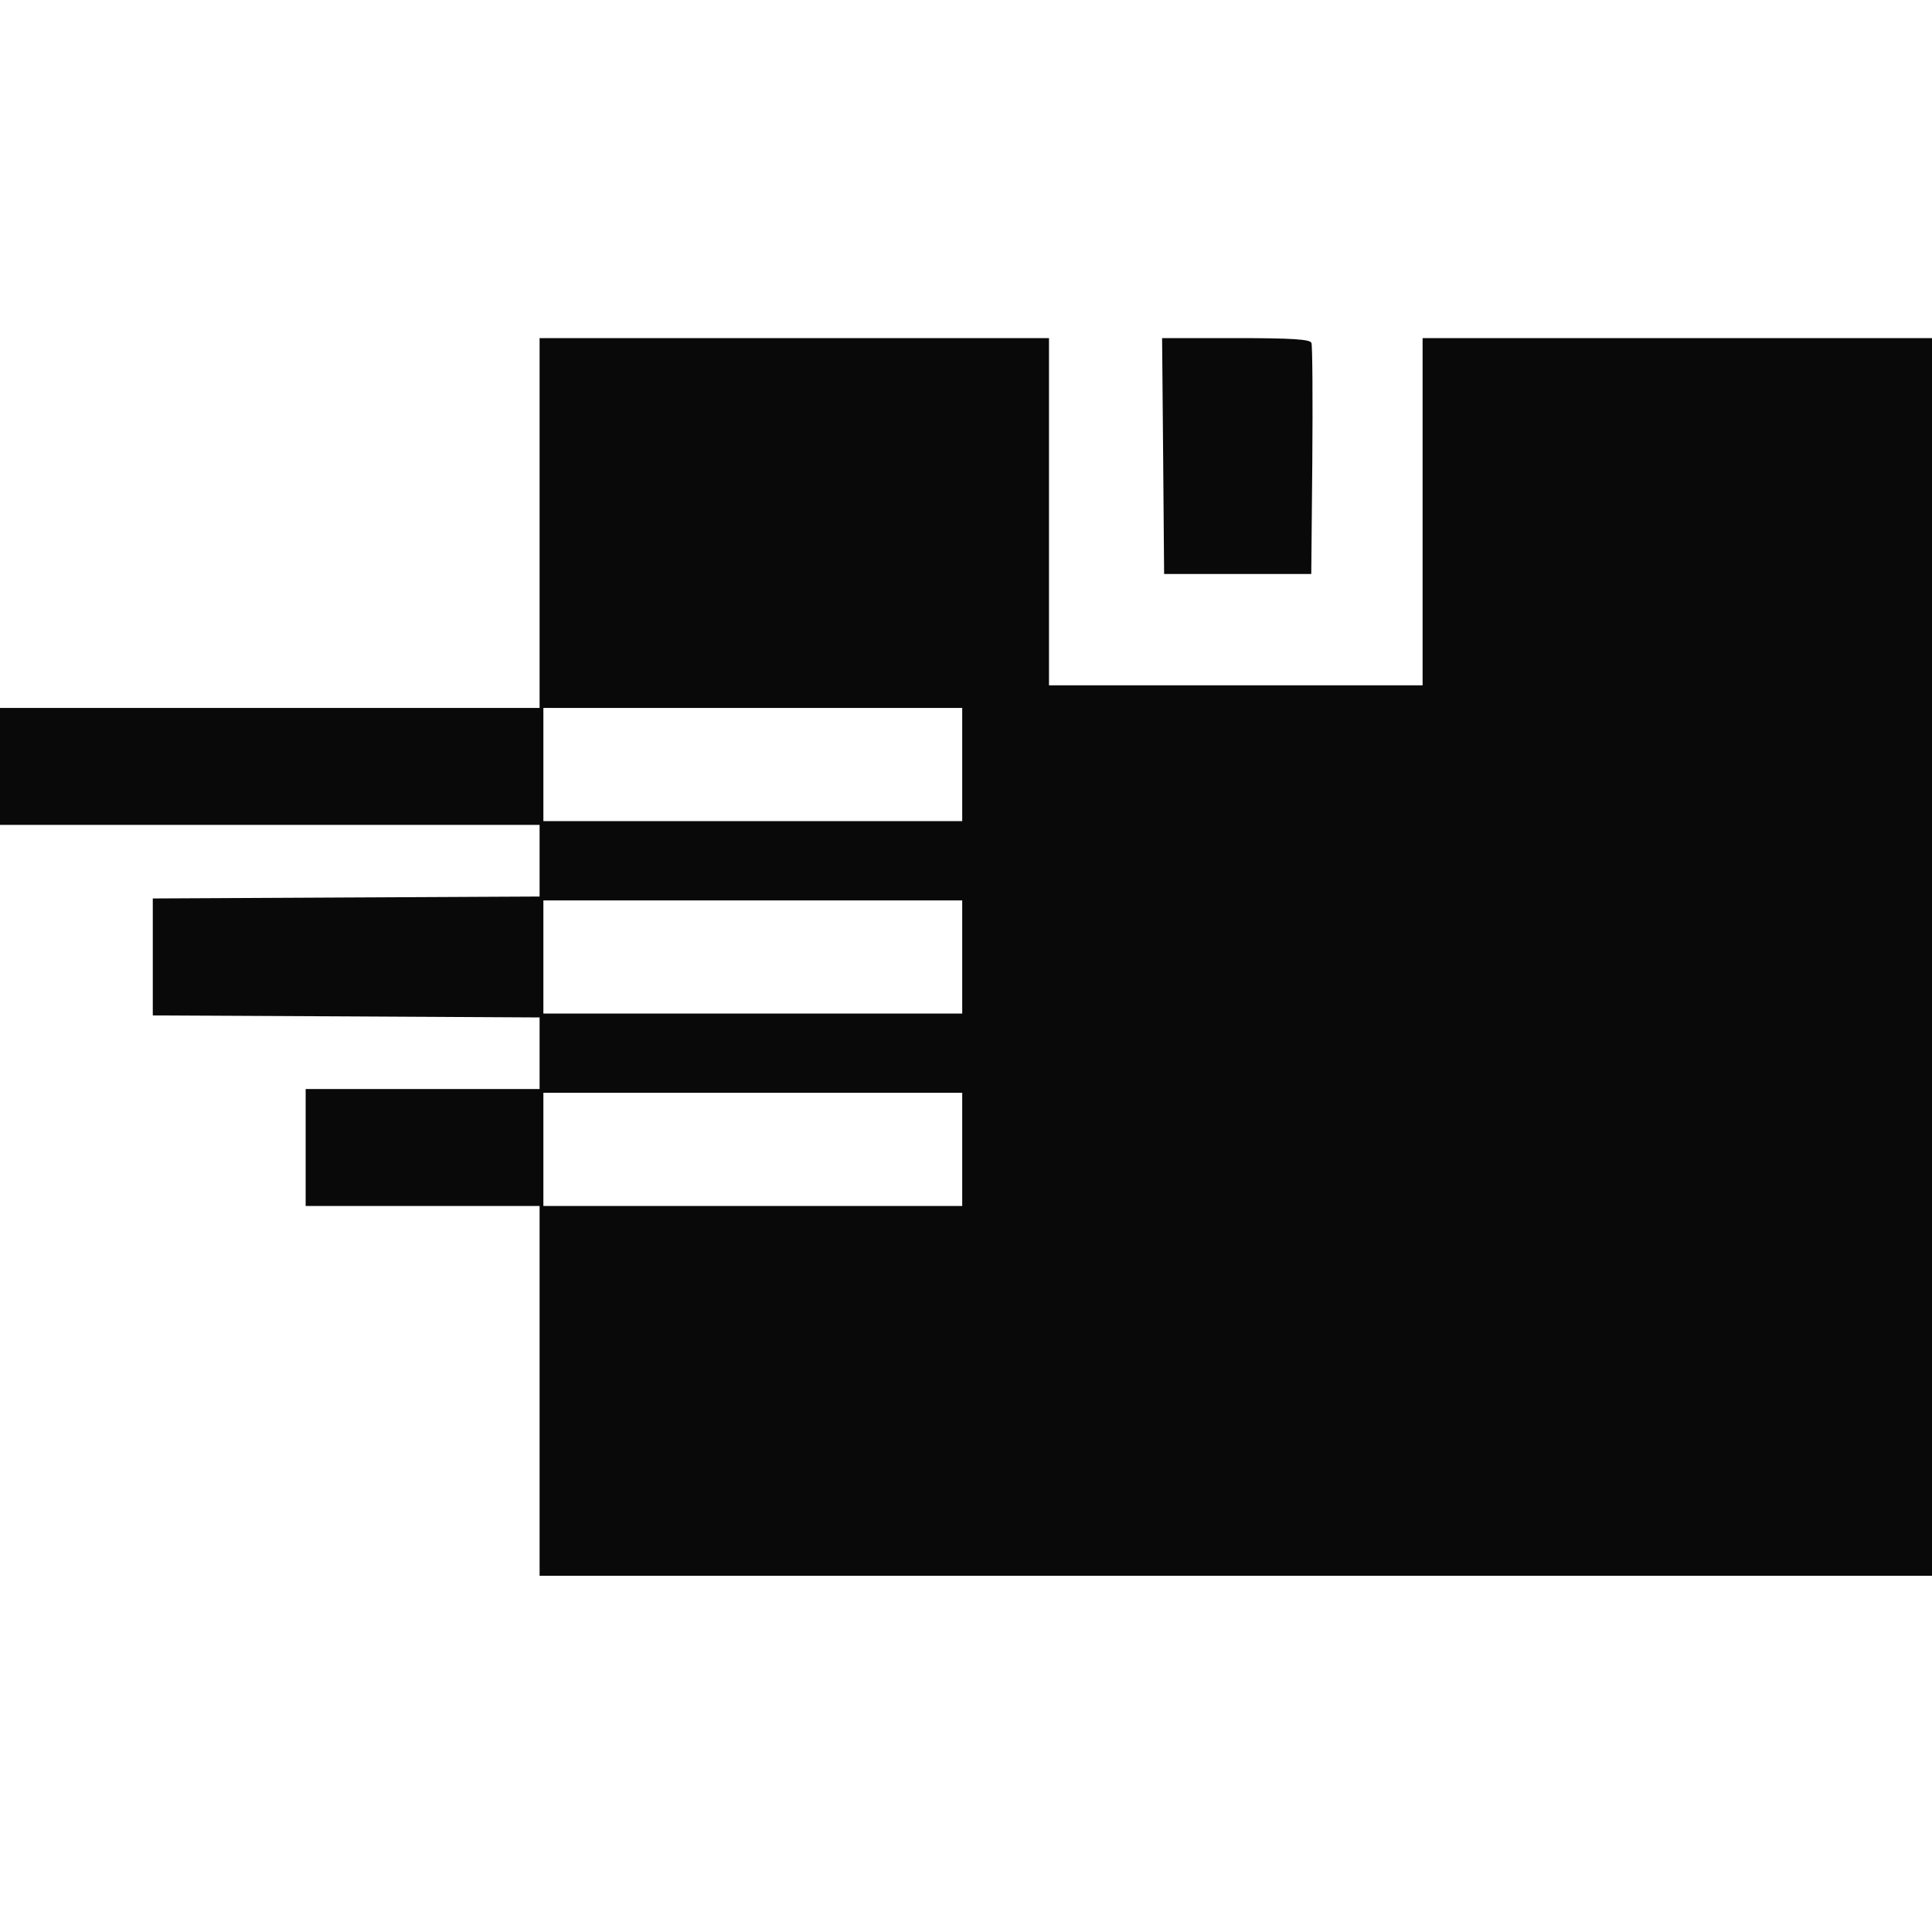<svg width="24" height="24" viewBox="0 0 24 24" fill="none" xmlns="http://www.w3.org/2000/svg">
<path fill-rule="evenodd" clip-rule="evenodd" d="M24 11.888V19.575H15.352H6.703V17.278V14.981H5.25H3.797V14.255V13.528H5.25H6.703V13.083V12.639L4.301 12.626L1.898 12.614V11.888V11.161L4.301 11.149L6.703 11.137V10.692V10.247H3.352H0V9.521V8.794H3.352H6.703V6.497V4.2H9.867H13.031V6.356V8.513H15.352H17.672V6.356V4.2H20.836H24V11.888ZM16.291 4.259C16.304 4.292 16.308 4.951 16.302 5.724L16.289 7.13H15.375H14.461L14.449 5.665L14.436 4.2H15.352C16.046 4.2 16.274 4.215 16.291 4.259ZM6.75 9.497V10.2H9.352H11.953V9.497V8.794H9.352H6.75V9.497ZM6.75 11.888V12.591H9.352H11.953V11.888V11.185H9.352H6.75V11.888ZM6.75 14.278V14.981H9.352H11.953V14.278V13.575H9.352H6.75V14.278Z" fill="#090909"/>
</svg>
